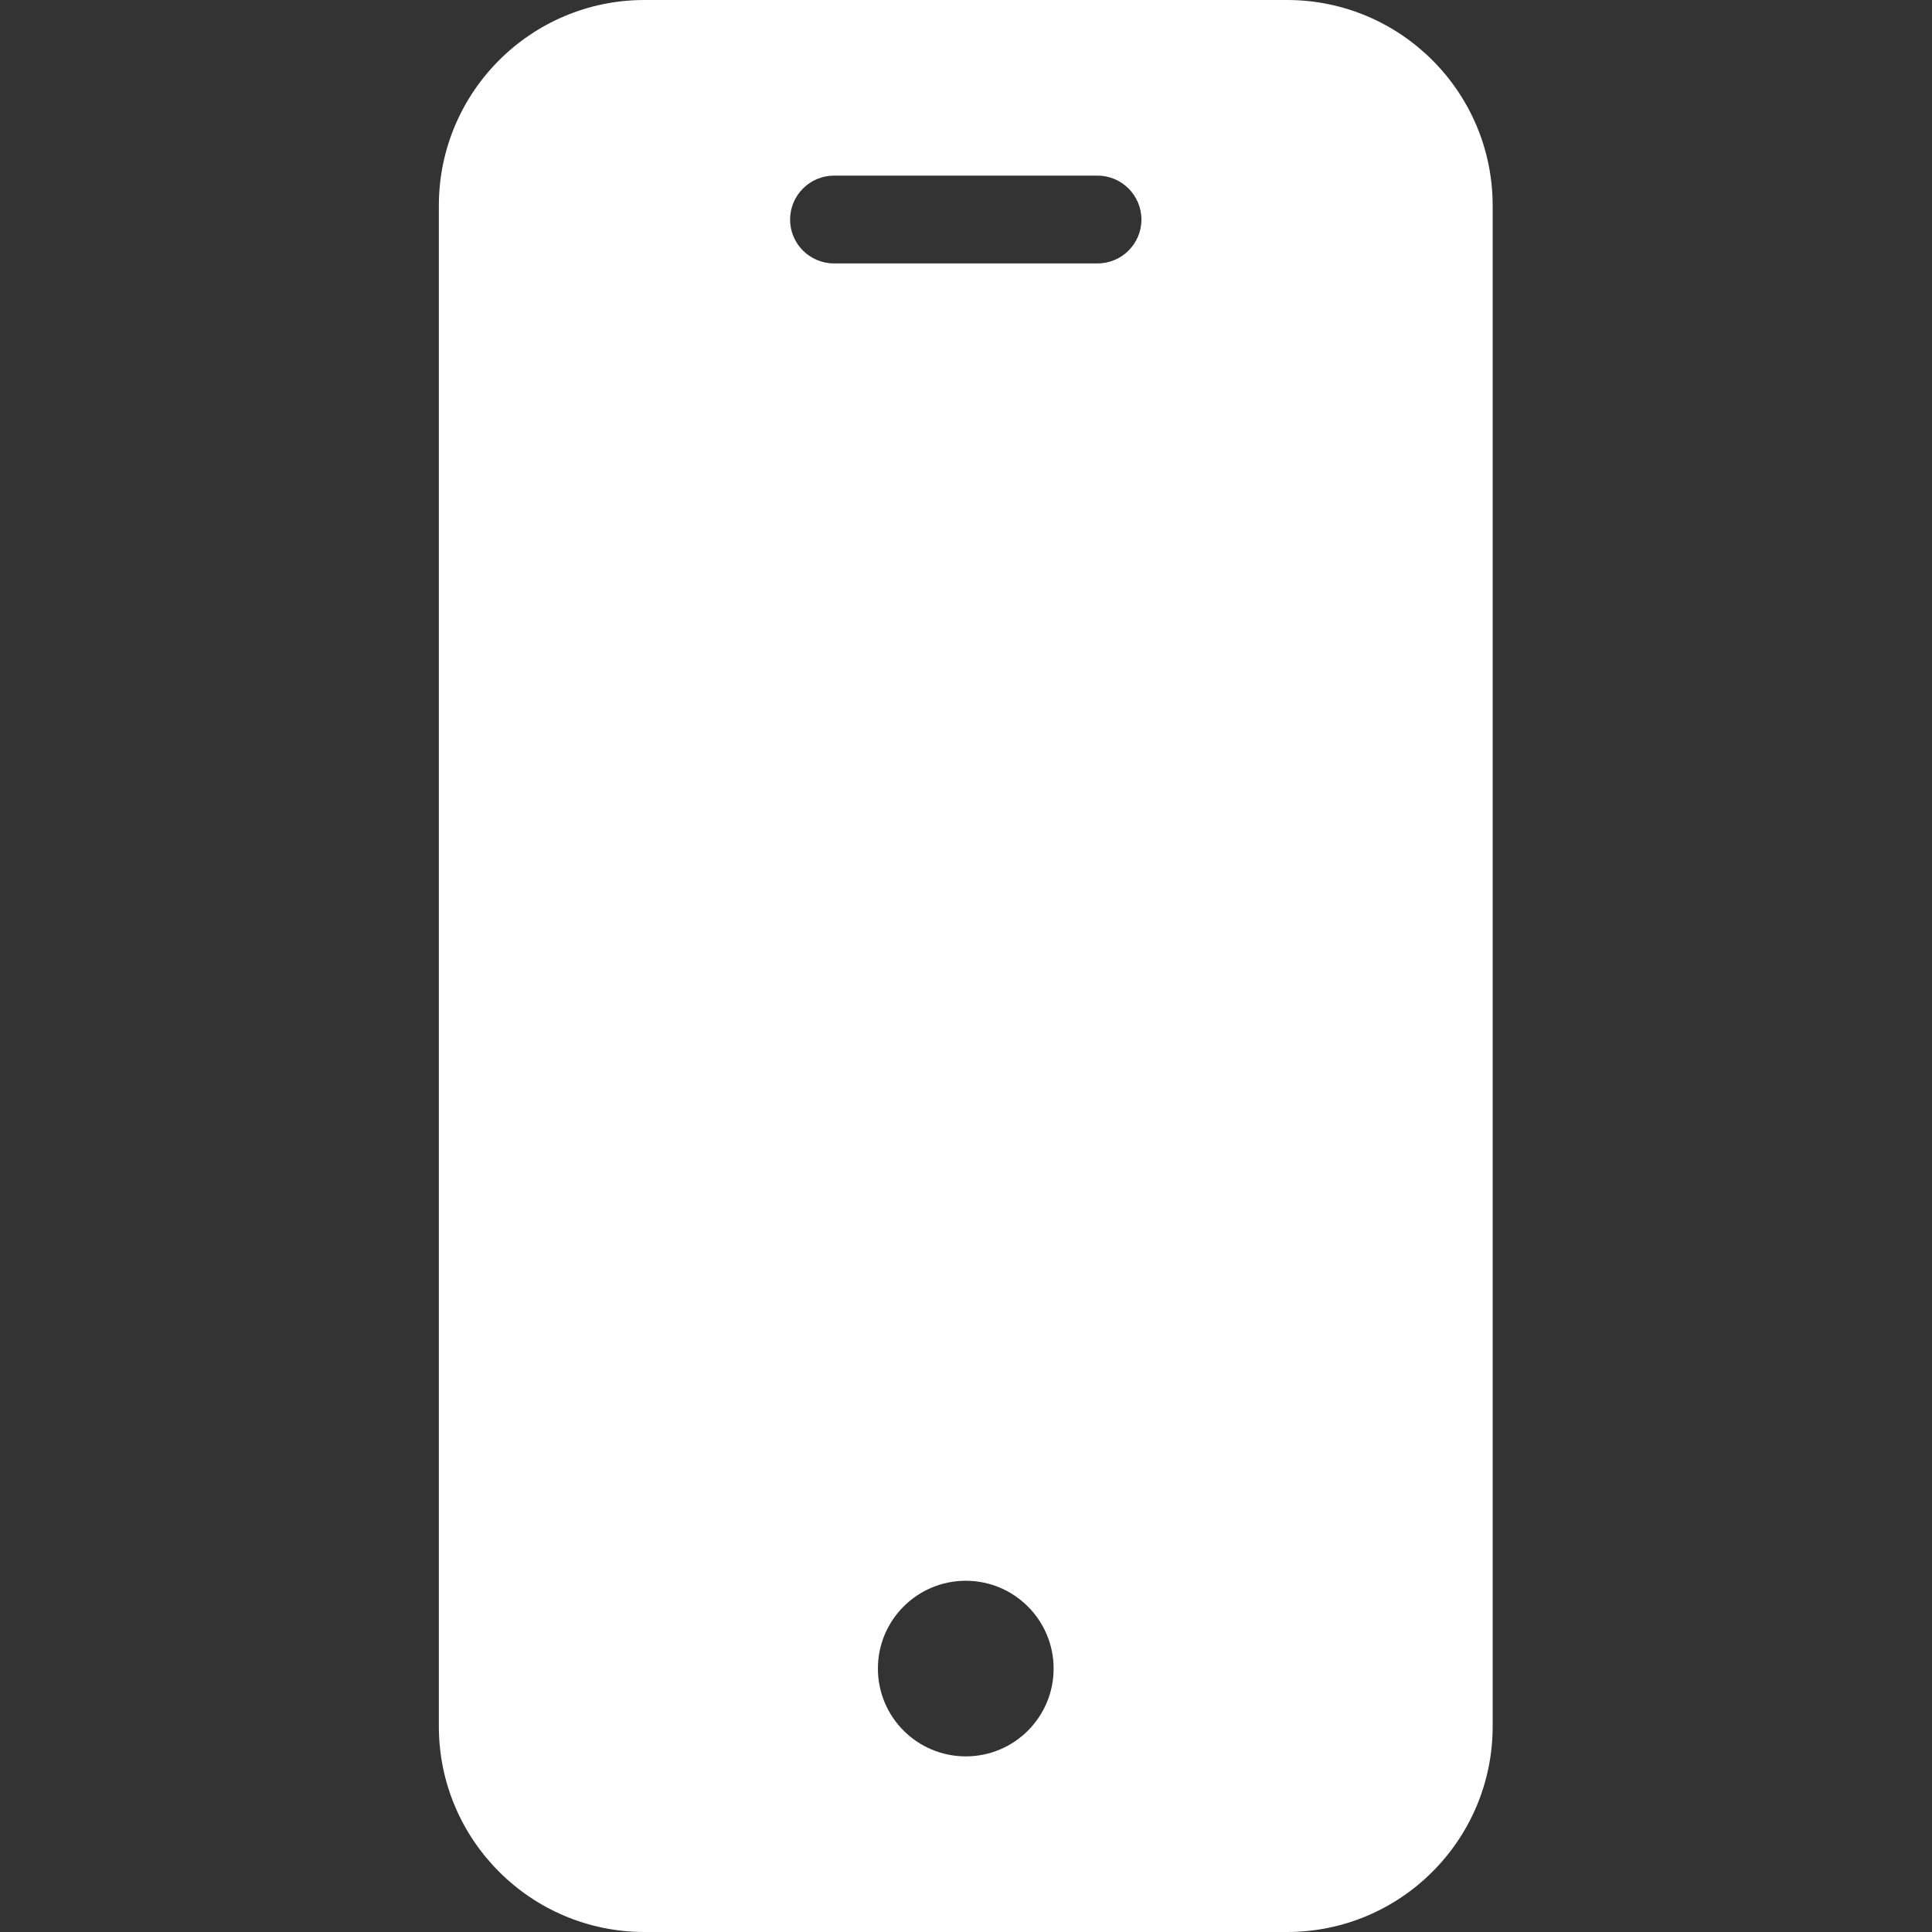 <svg width="20" height="20" viewBox="0 0 20 20" fill="none" xmlns="http://www.w3.org/2000/svg">
<rect x="0" y="0" width="20" height="20" fill="#333333" stroke="none"/>
<g id="Frame">
<g id="Group">
<path id="Vector" d="M13.325 0H6.67C5.496 0.001 4.544 0.953 4.543 2.127V17.873C4.544 19.047 5.496 19.999 6.67 20H13.325C14.499 19.999 15.451 19.047 15.452 17.873V2.127C15.451 0.953 14.499 0.001 13.325 0ZM9.998 18.182C9.495 18.182 9.088 17.775 9.088 17.273C9.088 16.771 9.495 16.364 9.998 16.364C10.499 16.364 10.907 16.771 10.907 17.273C10.907 17.775 10.5 18.182 9.998 18.182ZM11.361 2.727H8.634C8.383 2.727 8.179 2.524 8.179 2.273C8.179 2.022 8.383 1.818 8.634 1.818H11.361C11.612 1.818 11.816 2.022 11.816 2.273C11.816 2.524 11.612 2.727 11.361 2.727Z" fill="white"/>
</g>
</g>
</svg>
